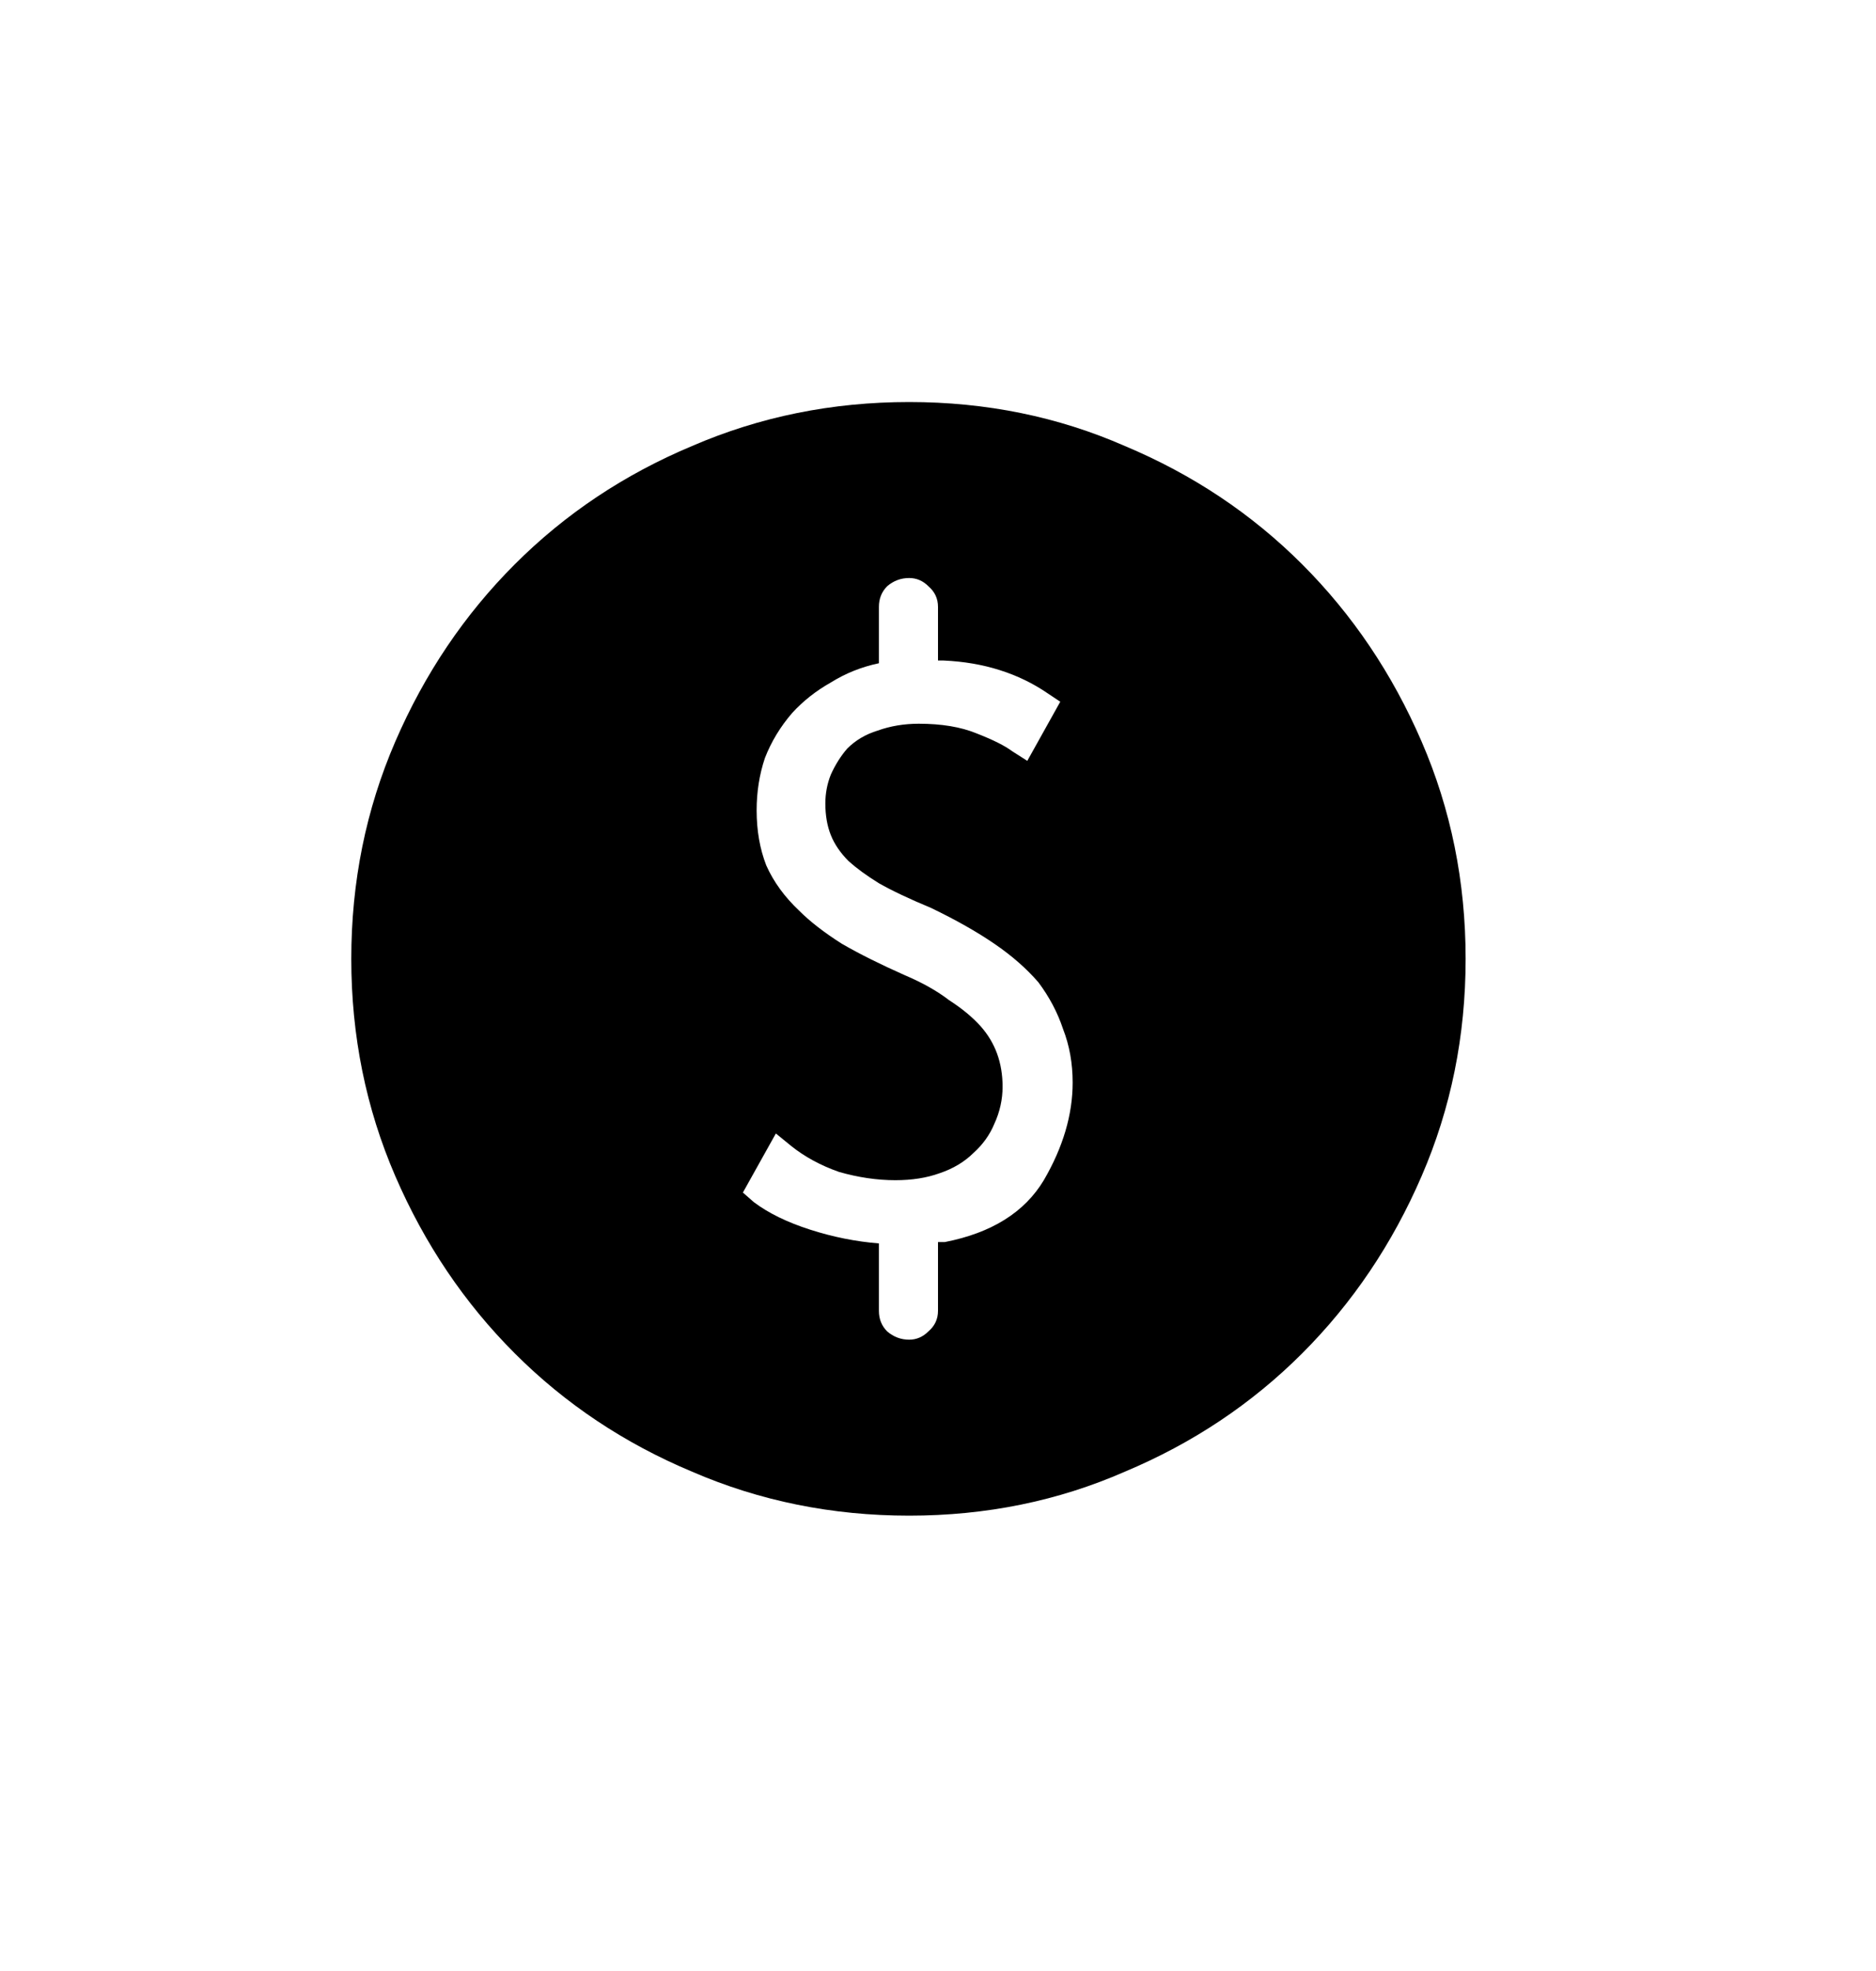 <svg width="40" height="42" viewBox="0 0 40 42" fill="none" xmlns="http://www.w3.org/2000/svg">
<path d="M19.385 8.567C17.744 8.567 16.201 8.879 14.756 9.504C13.31 10.11 12.051 10.95 10.977 12.024C9.902 13.098 9.053 14.358 8.428 15.803C7.803 17.248 7.49 18.791 7.49 20.432C7.49 22.073 7.803 23.616 8.428 25.061C9.053 26.506 9.902 27.766 10.977 28.84C12.051 29.914 13.31 30.754 14.756 31.36C16.201 31.985 17.744 32.297 19.385 32.297C21.025 32.297 22.559 31.985 23.984 31.36C25.43 30.754 26.689 29.914 27.764 28.84C28.838 27.766 29.688 26.506 30.312 25.061C30.938 23.616 31.25 22.073 31.25 20.432C31.25 18.791 30.938 17.248 30.312 15.803C29.688 14.358 28.838 13.098 27.764 12.024C26.689 10.95 25.43 10.11 23.984 9.504C22.559 8.879 21.025 8.567 19.385 8.567ZM20.146 26.467H20.117C20.098 26.467 20.078 26.467 20.059 26.467C20.039 26.467 20.02 26.467 20 26.467V27.932C20 28.108 19.932 28.254 19.795 28.371C19.678 28.488 19.541 28.547 19.385 28.547C19.209 28.547 19.053 28.488 18.916 28.371C18.799 28.254 18.74 28.108 18.74 27.932V26.496C18.252 26.457 17.764 26.36 17.275 26.203C16.787 26.047 16.387 25.852 16.074 25.617L15.84 25.412L16.543 24.153L16.865 24.416C17.158 24.651 17.5 24.836 17.891 24.973C18.301 25.09 18.701 25.149 19.092 25.149C19.443 25.149 19.756 25.1 20.029 25.002C20.322 24.904 20.566 24.758 20.762 24.563C20.957 24.387 21.104 24.182 21.201 23.948C21.318 23.694 21.377 23.43 21.377 23.157C21.377 22.903 21.338 22.668 21.26 22.453C21.182 22.238 21.064 22.043 20.908 21.867C20.732 21.672 20.508 21.487 20.234 21.311C19.98 21.116 19.668 20.94 19.297 20.783C18.77 20.549 18.32 20.325 17.949 20.11C17.578 19.875 17.275 19.641 17.041 19.407C16.729 19.113 16.494 18.791 16.338 18.44C16.201 18.088 16.133 17.698 16.133 17.268C16.133 16.877 16.191 16.506 16.309 16.154C16.445 15.803 16.641 15.481 16.895 15.188C17.129 14.934 17.402 14.719 17.715 14.543C18.027 14.348 18.369 14.211 18.74 14.133V12.932C18.74 12.756 18.799 12.61 18.916 12.492C19.053 12.375 19.209 12.317 19.385 12.317C19.541 12.317 19.678 12.375 19.795 12.492C19.932 12.61 20 12.756 20 12.932V14.075C20.02 14.075 20.039 14.075 20.059 14.075C20.078 14.075 20.098 14.075 20.117 14.075C20.547 14.094 20.947 14.162 21.318 14.28C21.689 14.397 22.031 14.563 22.344 14.778L22.607 14.953L21.904 16.213L21.582 16.008C21.426 15.891 21.172 15.764 20.82 15.627C20.488 15.491 20.078 15.422 19.59 15.422C19.277 15.422 18.984 15.471 18.711 15.569C18.457 15.647 18.242 15.774 18.066 15.95C17.93 16.106 17.812 16.291 17.715 16.506C17.637 16.701 17.598 16.907 17.598 17.121C17.598 17.375 17.637 17.6 17.715 17.795C17.793 17.991 17.92 18.176 18.096 18.352C18.271 18.508 18.486 18.664 18.74 18.821C19.014 18.977 19.385 19.153 19.854 19.348C20.381 19.602 20.83 19.856 21.201 20.11C21.572 20.363 21.885 20.637 22.139 20.93C22.373 21.242 22.549 21.575 22.666 21.926C22.803 22.278 22.871 22.658 22.871 23.069C22.871 23.752 22.666 24.446 22.256 25.149C21.846 25.832 21.143 26.272 20.146 26.467Z" fill="current"/>
</svg>
